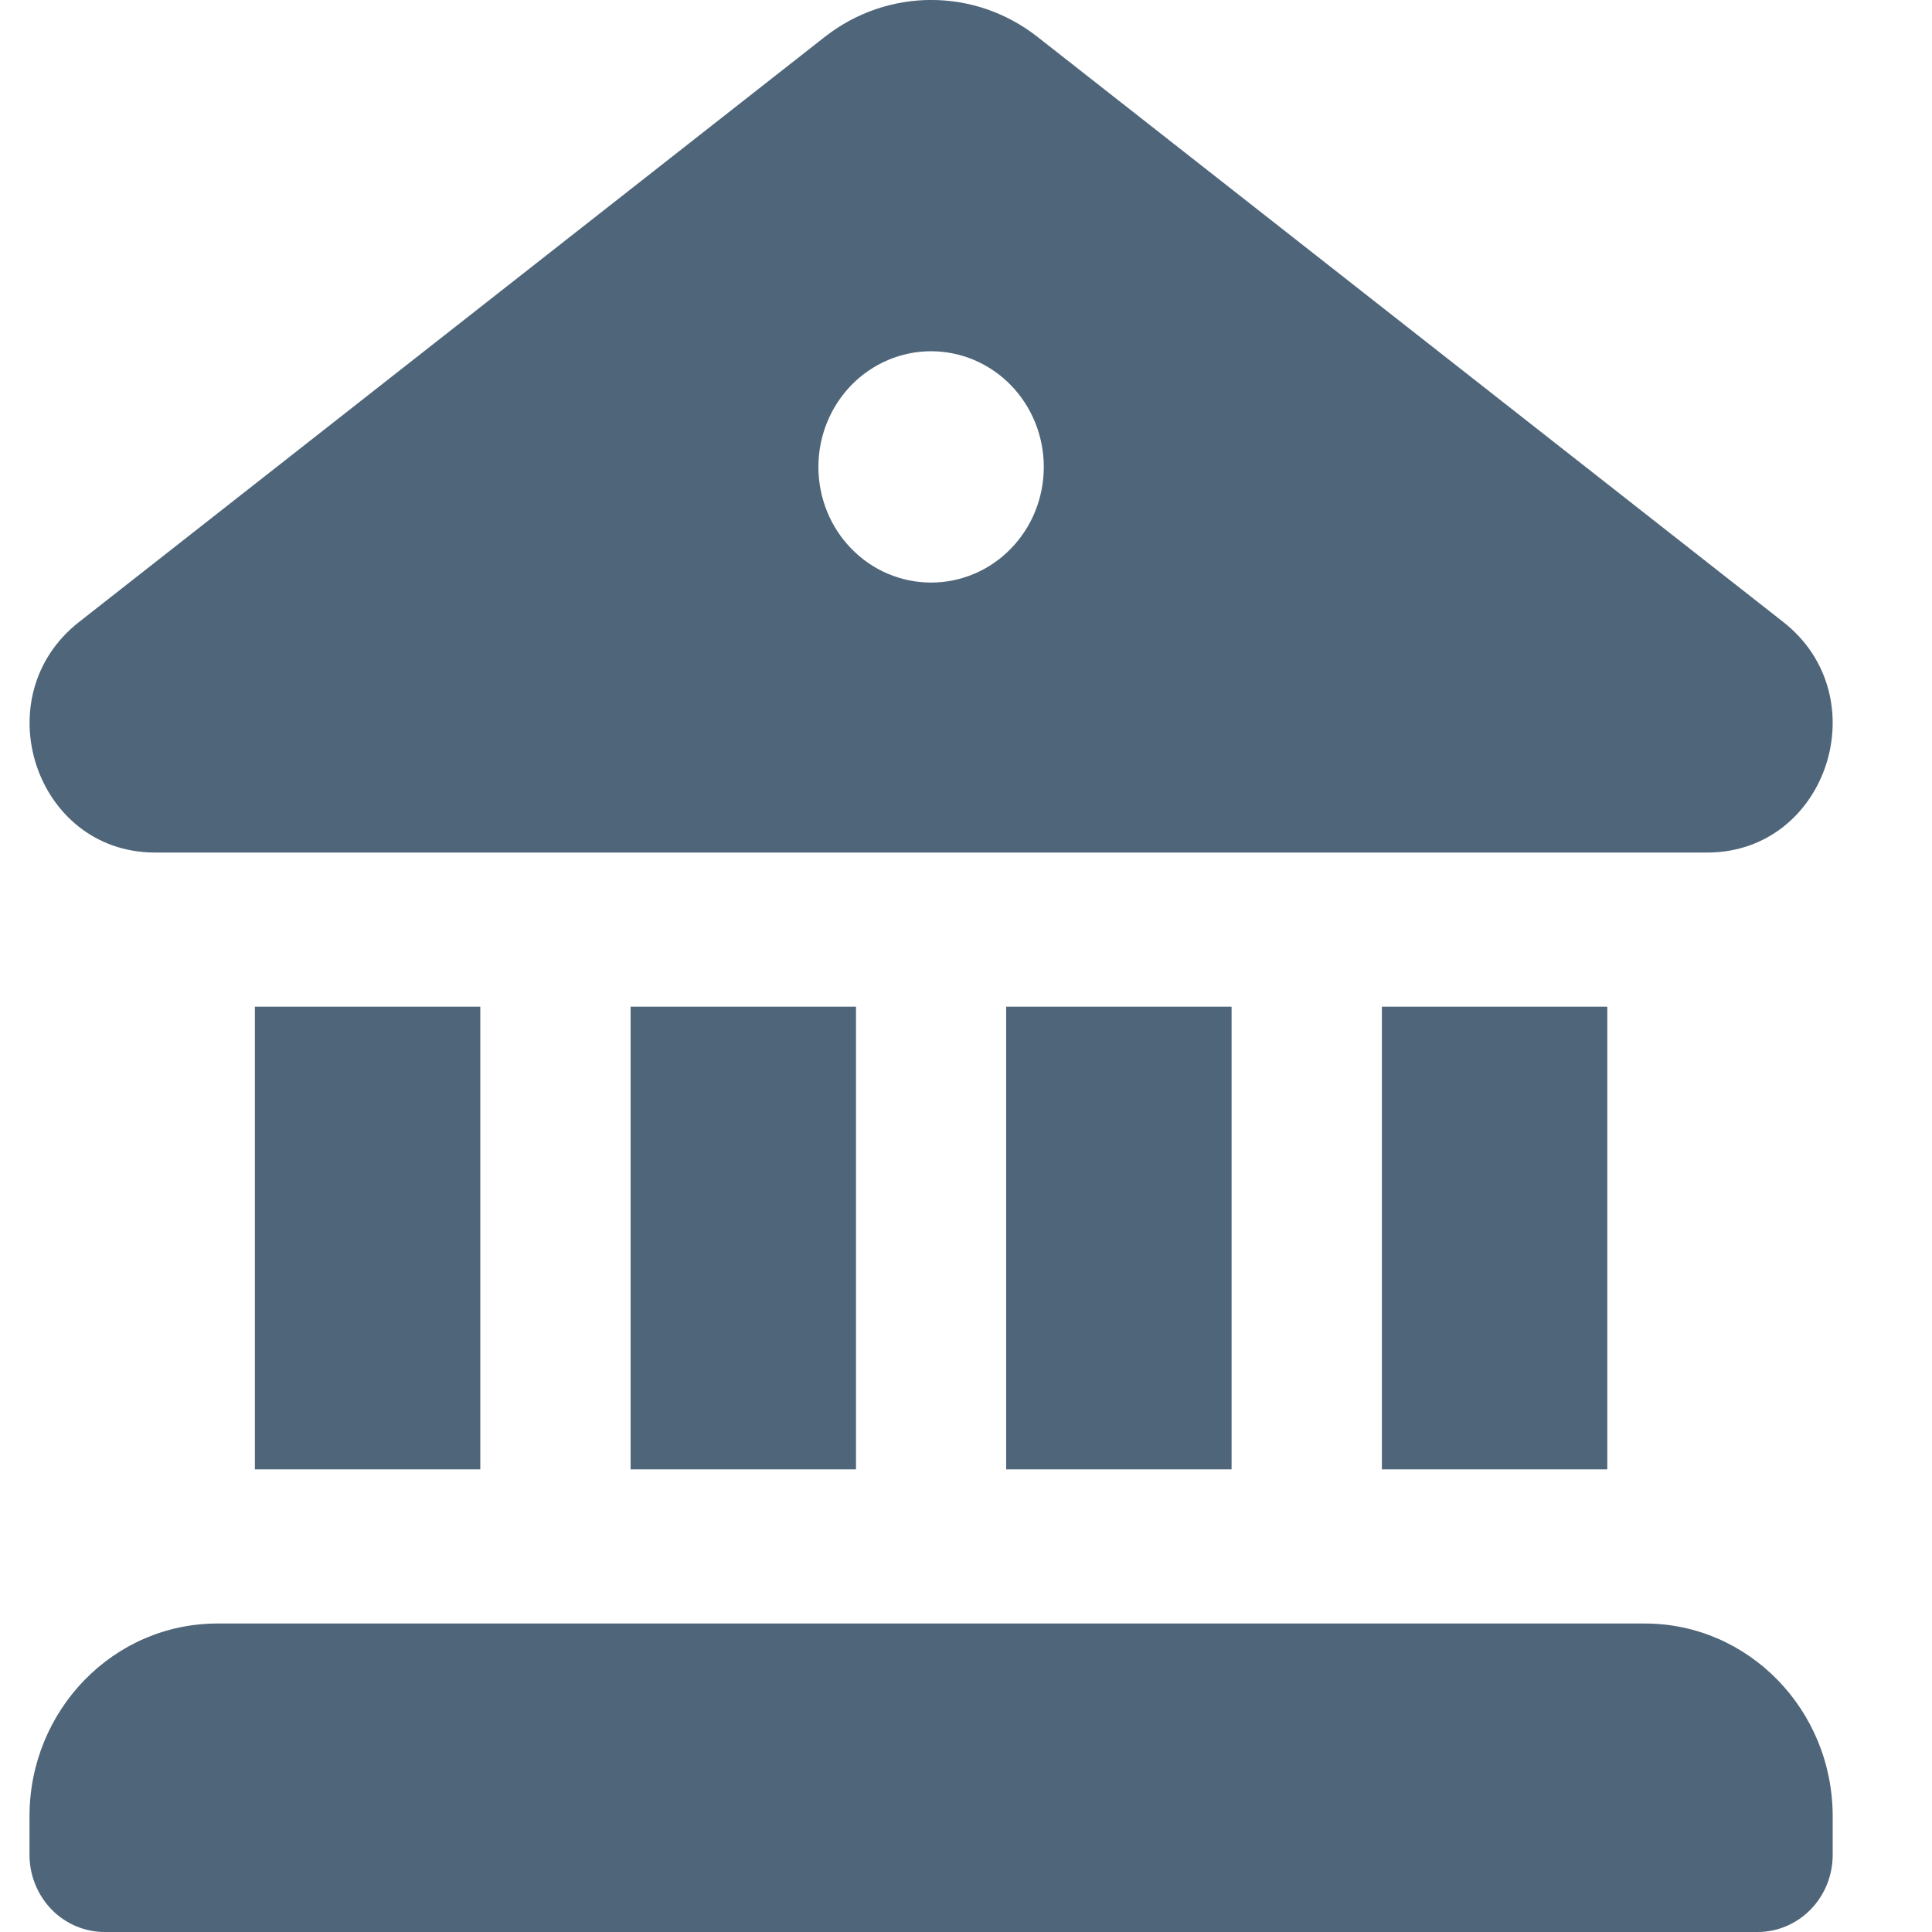 <svg width="15" height="15" viewBox="0 0 15 15" fill="none" xmlns="http://www.w3.org/2000/svg">
<path d="M6.403 0.287C6.891 -0.096 7.569 -0.096 8.056 0.287L13.845 4.829C14.582 5.407 14.187 6.614 13.261 6.619H1.197C0.272 6.614 -0.124 5.407 0.614 4.829L6.403 0.287ZM7.229 4.523C7.461 4.523 7.684 4.429 7.848 4.26C8.012 4.092 8.104 3.864 8.104 3.625C8.104 3.387 8.012 3.159 7.848 2.99C7.684 2.822 7.461 2.727 7.229 2.727C6.997 2.727 6.774 2.822 6.61 2.99C6.446 3.159 6.354 3.387 6.354 3.625C6.354 3.864 6.446 4.092 6.61 4.26C6.774 4.429 6.997 4.523 7.229 4.523ZM1.979 7.816V11.408H3.729V7.816H1.979ZM4.896 7.816V11.408H6.646V7.816H4.896ZM7.812 7.816V11.408H9.562V7.816H7.812ZM10.729 7.816V11.408H12.479V7.816H10.729ZM0.229 14.102C0.229 13.276 0.882 12.605 1.687 12.605H12.771C13.576 12.605 14.229 13.276 14.229 14.102V14.401C14.229 14.56 14.168 14.712 14.058 14.825C13.949 14.937 13.8 15 13.646 15H0.812C0.658 15 0.509 14.937 0.4 14.825C0.291 14.712 0.229 14.56 0.229 14.401V14.102Z" fill="#4F657A"/>
</svg>
